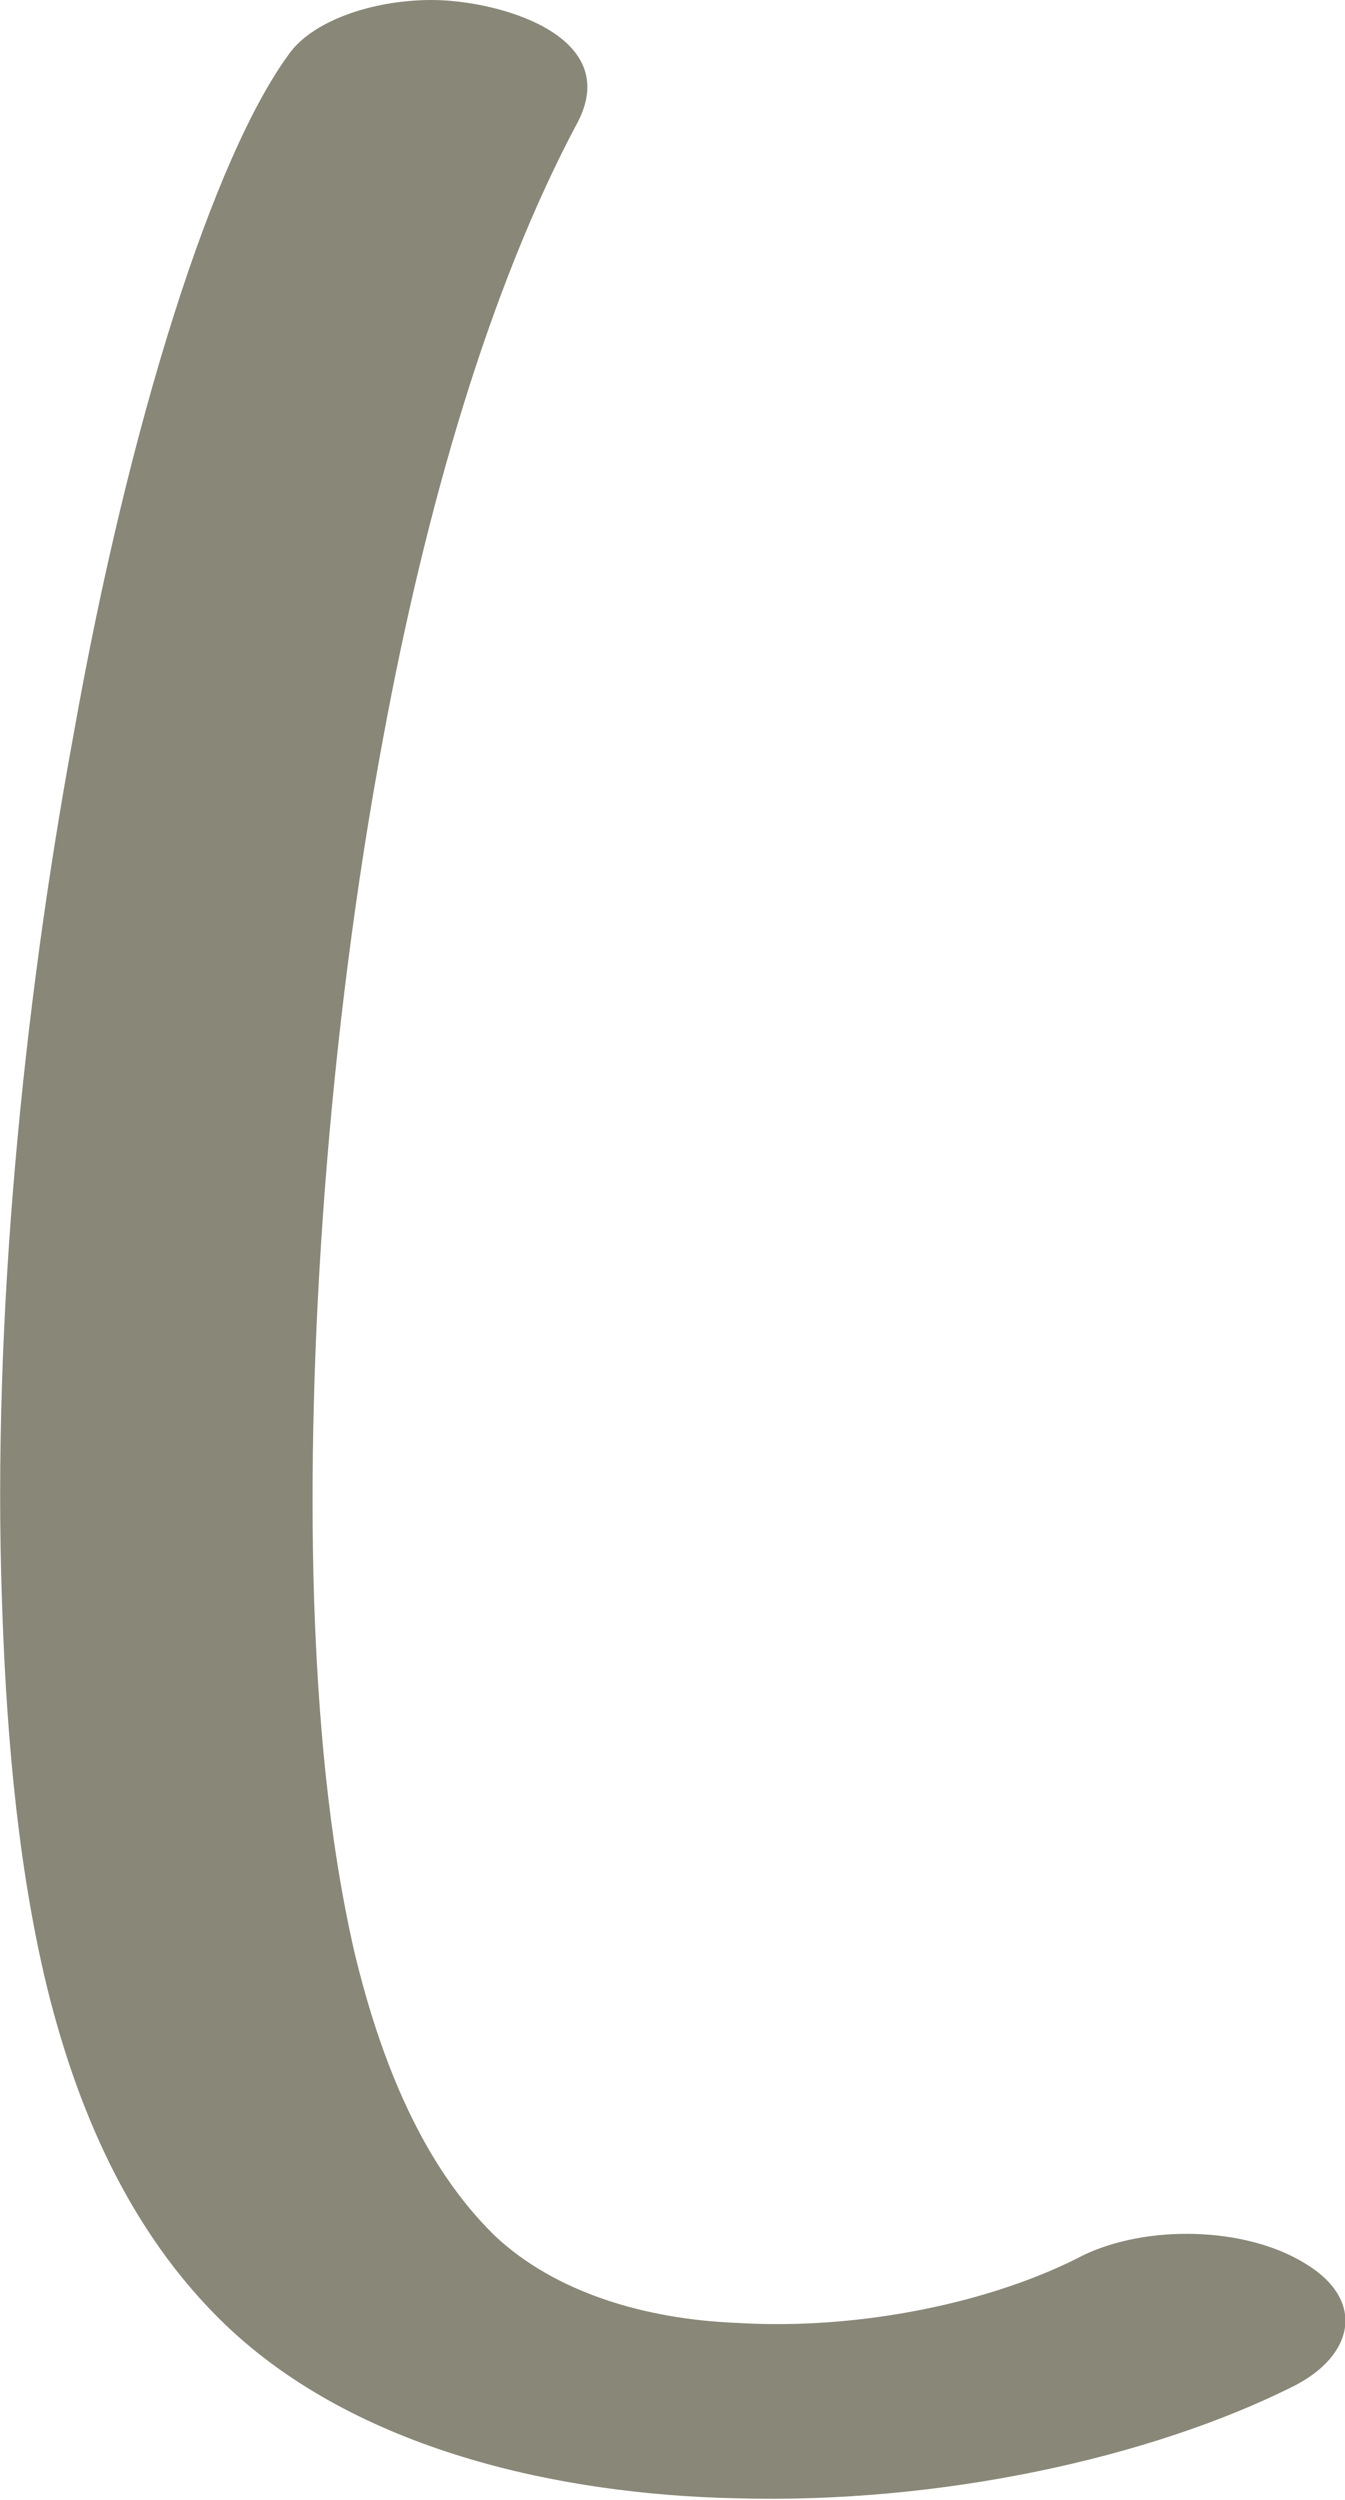 <?xml version="1.0" encoding="UTF-8"?>
<!DOCTYPE svg PUBLIC "-//W3C//DTD SVG 1.1//EN" "http://www.w3.org/Graphics/SVG/1.1/DTD/svg11.dtd">
<!-- Creator: CorelDRAW X8 -->
<svg xmlns="http://www.w3.org/2000/svg" xml:space="preserve" width="698px" height="1297px" version="1.1" style="shape-rendering:geometricPrecision; text-rendering:geometricPrecision; image-rendering:optimizeQuality; fill-rule:evenodd; clip-rule:evenodd"
viewBox="0 0 698 1297"
 xmlns:xlink="http://www.w3.org/1999/xlink">
 <defs>
  <style type="text/css">
   <![CDATA[
    .fil0 {fill:#898778;fill-rule:nonzero}
   ]]>
  </style>
 </defs>
 <g id="Layer_x0020_1">
  <path class="fil0" d="M150 28c12,-17 43,-28 74,-28 34,0 99,18 76,63 -46,86 -79,200 -101,319 -29,155 -40,321 -36,448 2,58 7,122 21,183 14,58 36,111 73,147 31,29 77,43 125,45 65,4 134,-11 180,-35 33,-16 84,-15 115,4 32,19 26,48 -6,64 -74,37 -183,61 -289,58 -92,-2 -197,-25 -265,-90 -50,-48 -78,-113 -94,-181 -15,-65 -20,-134 -22,-195 -5,-146 11,-307 37,-448 29,-164 73,-301 112,-354z"/>
 </g>
</svg>
